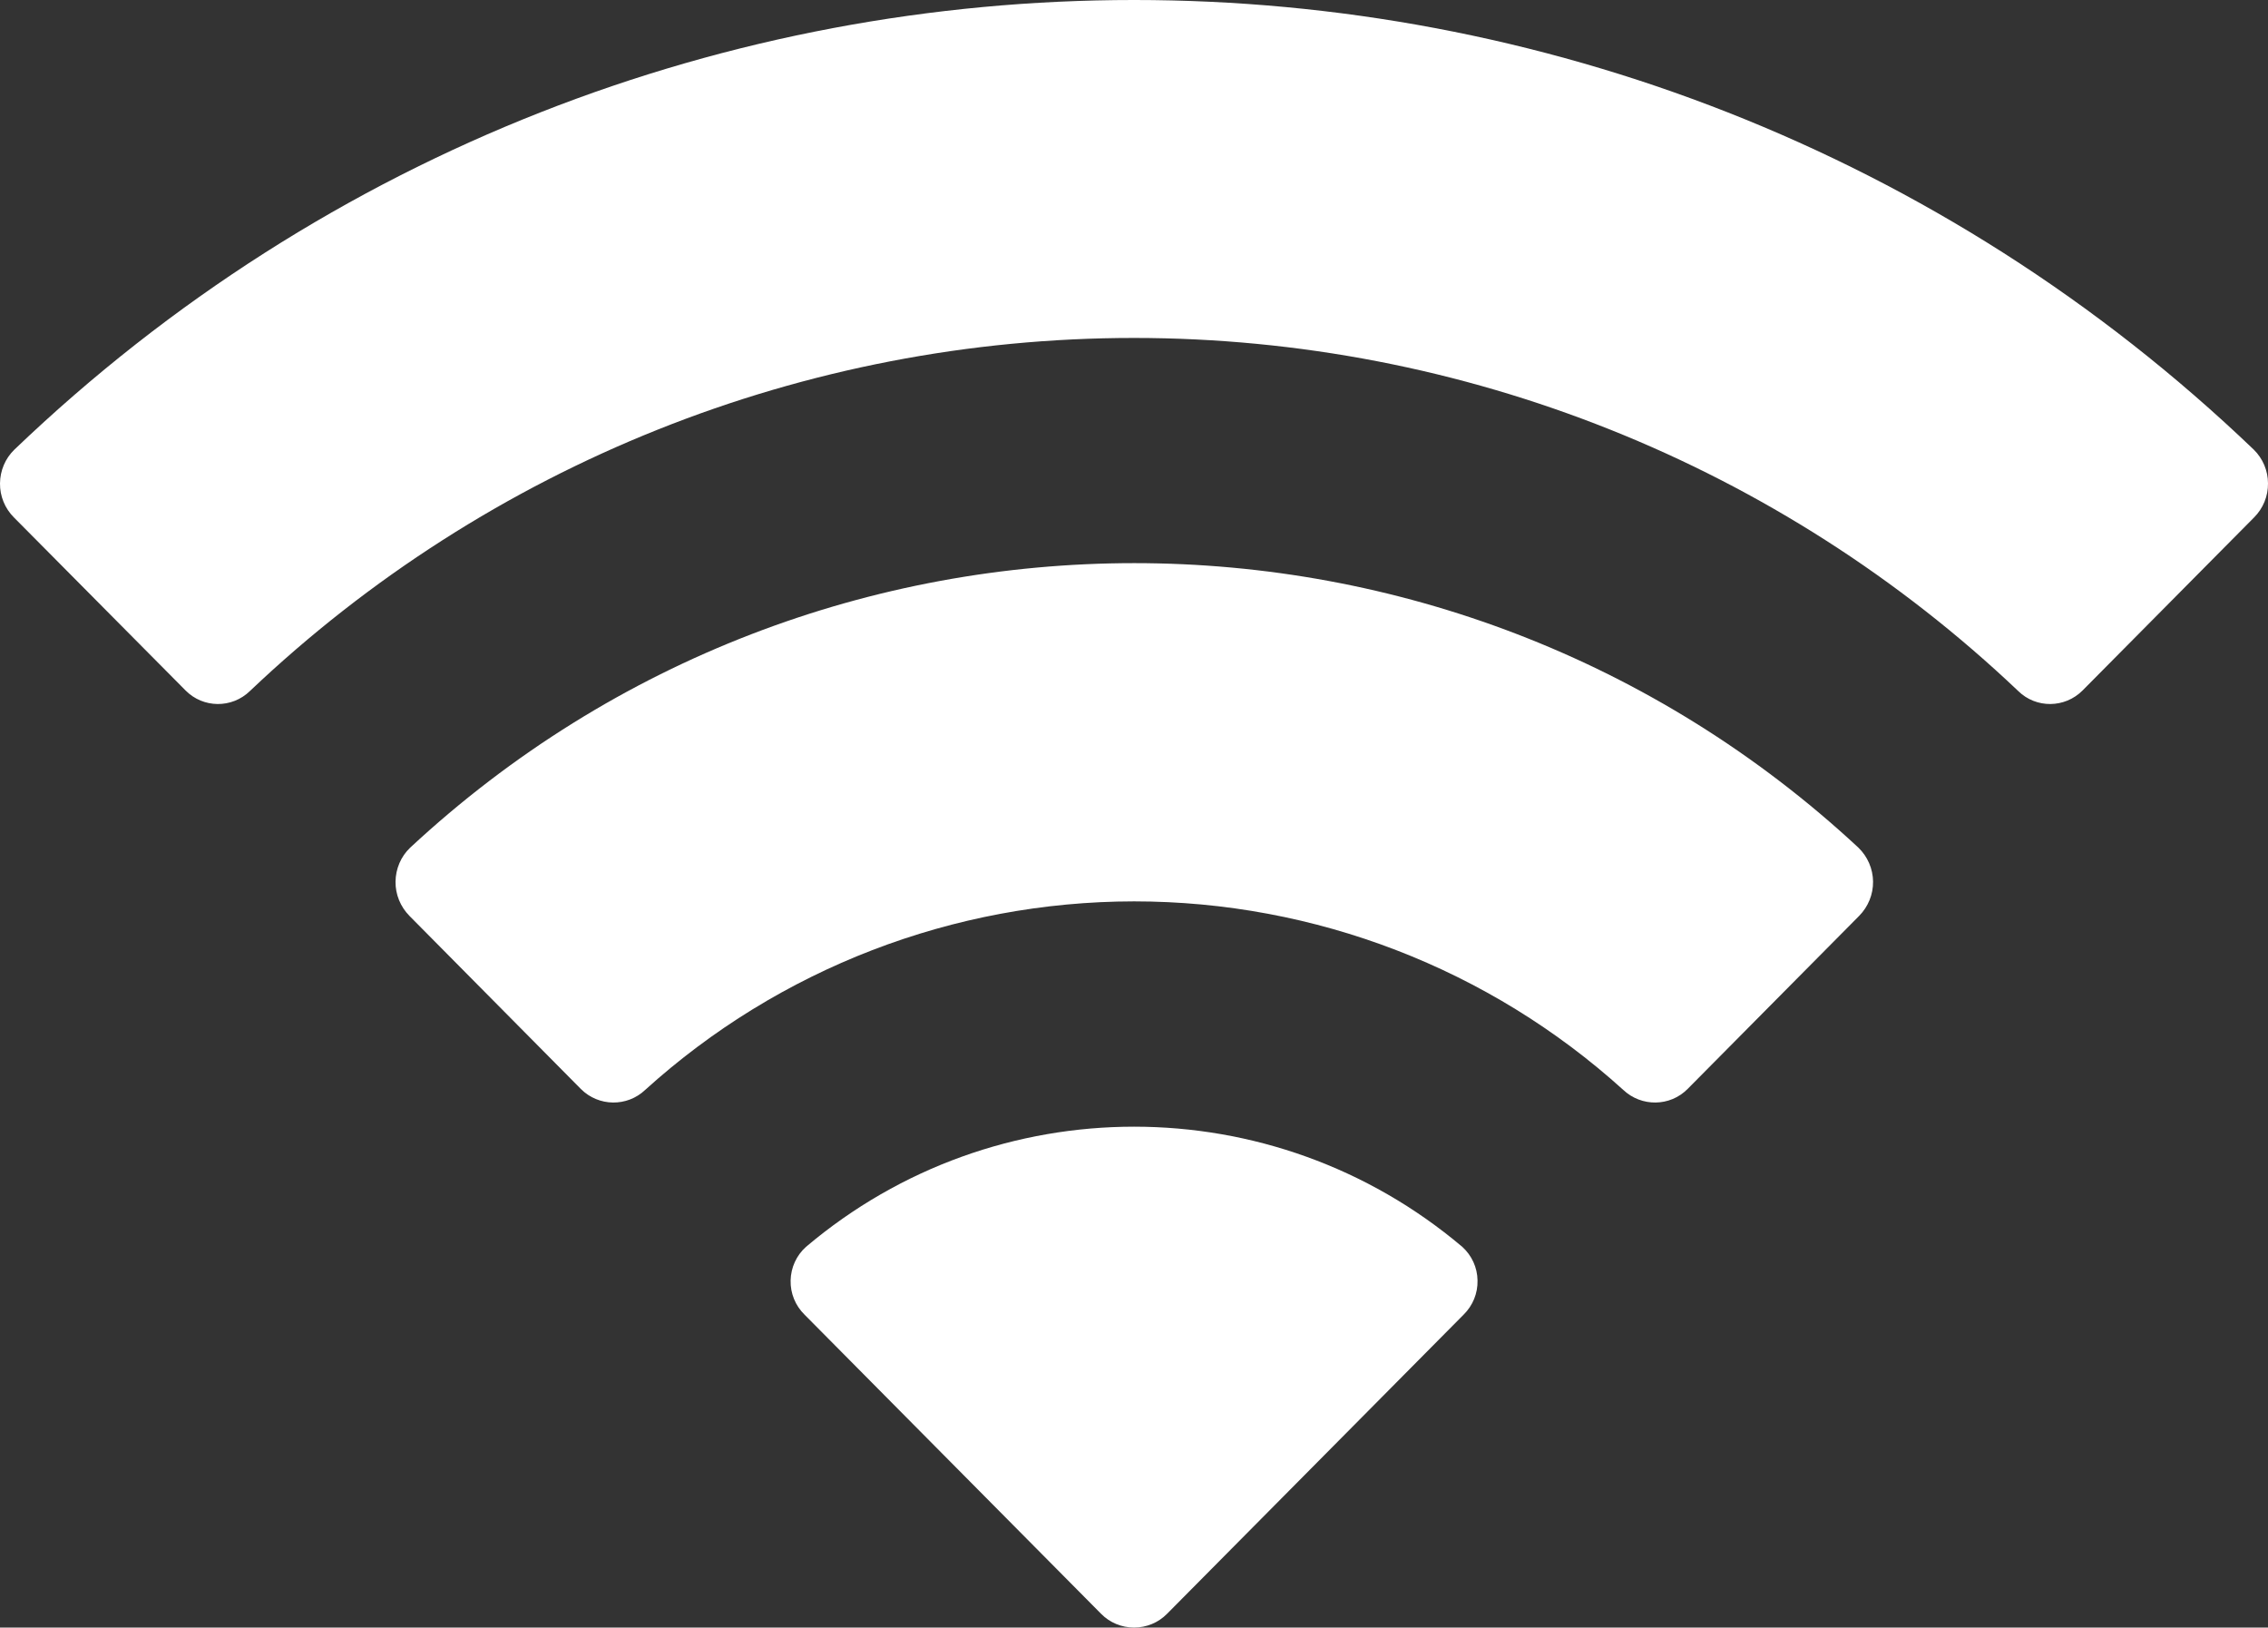 <svg width="15.333" height="11" viewBox="0 0 15.333 11" fill="none" xmlns="http://www.w3.org/2000/svg" xmlns:xlink="http://www.w3.org/1999/xlink">
	<rect x="0" y="0" width="15.333" height="11" fill="#333333" stroke="none"/>
	<desc>
			Created with Pixso.
	</desc>
	<defs/>
	<path id="Wifi" d="M13.644 4.67C12.031 3.139 9.892 2.285 7.667 2.284C5.442 2.284 3.302 3.139 1.69 4.67C1.568 4.789 1.374 4.787 1.255 4.667L0.094 3.497C0.033 3.436 -0.001 3.353 0 3.267C0.001 3.181 0.035 3.099 0.097 3.039C4.329 -1.013 11.005 -1.013 15.237 3.039C15.298 3.099 15.333 3.181 15.333 3.267C15.334 3.353 15.3 3.436 15.239 3.497L14.079 4.667C13.959 4.787 13.765 4.789 13.644 4.67ZM7.667 6.092C8.889 6.092 10.068 6.546 10.974 7.366C11.097 7.482 11.29 7.48 11.409 7.36L12.569 6.19C12.63 6.128 12.664 6.045 12.663 5.958C12.662 5.872 12.626 5.789 12.564 5.729C9.805 3.165 5.532 3.165 2.773 5.729C2.71 5.789 2.675 5.872 2.674 5.959C2.673 6.045 2.707 6.128 2.768 6.19L3.927 7.36C4.047 7.48 4.24 7.482 4.362 7.366C5.268 6.546 6.446 6.093 7.667 6.092ZM9.989 8.654C9.991 8.741 9.957 8.824 9.895 8.885L7.89 10.907C7.831 10.967 7.751 11 7.667 11C7.583 11 7.503 10.967 7.444 10.907L5.439 8.885C5.377 8.824 5.343 8.741 5.345 8.654C5.347 8.567 5.384 8.485 5.449 8.427C6.729 7.344 8.605 7.344 9.886 8.427C9.95 8.485 9.988 8.567 9.989 8.654Z" clip-rule="evenodd" fill="#FFFFFF" fill-opacity="1" fill-rule="evenodd"/>
</svg>
